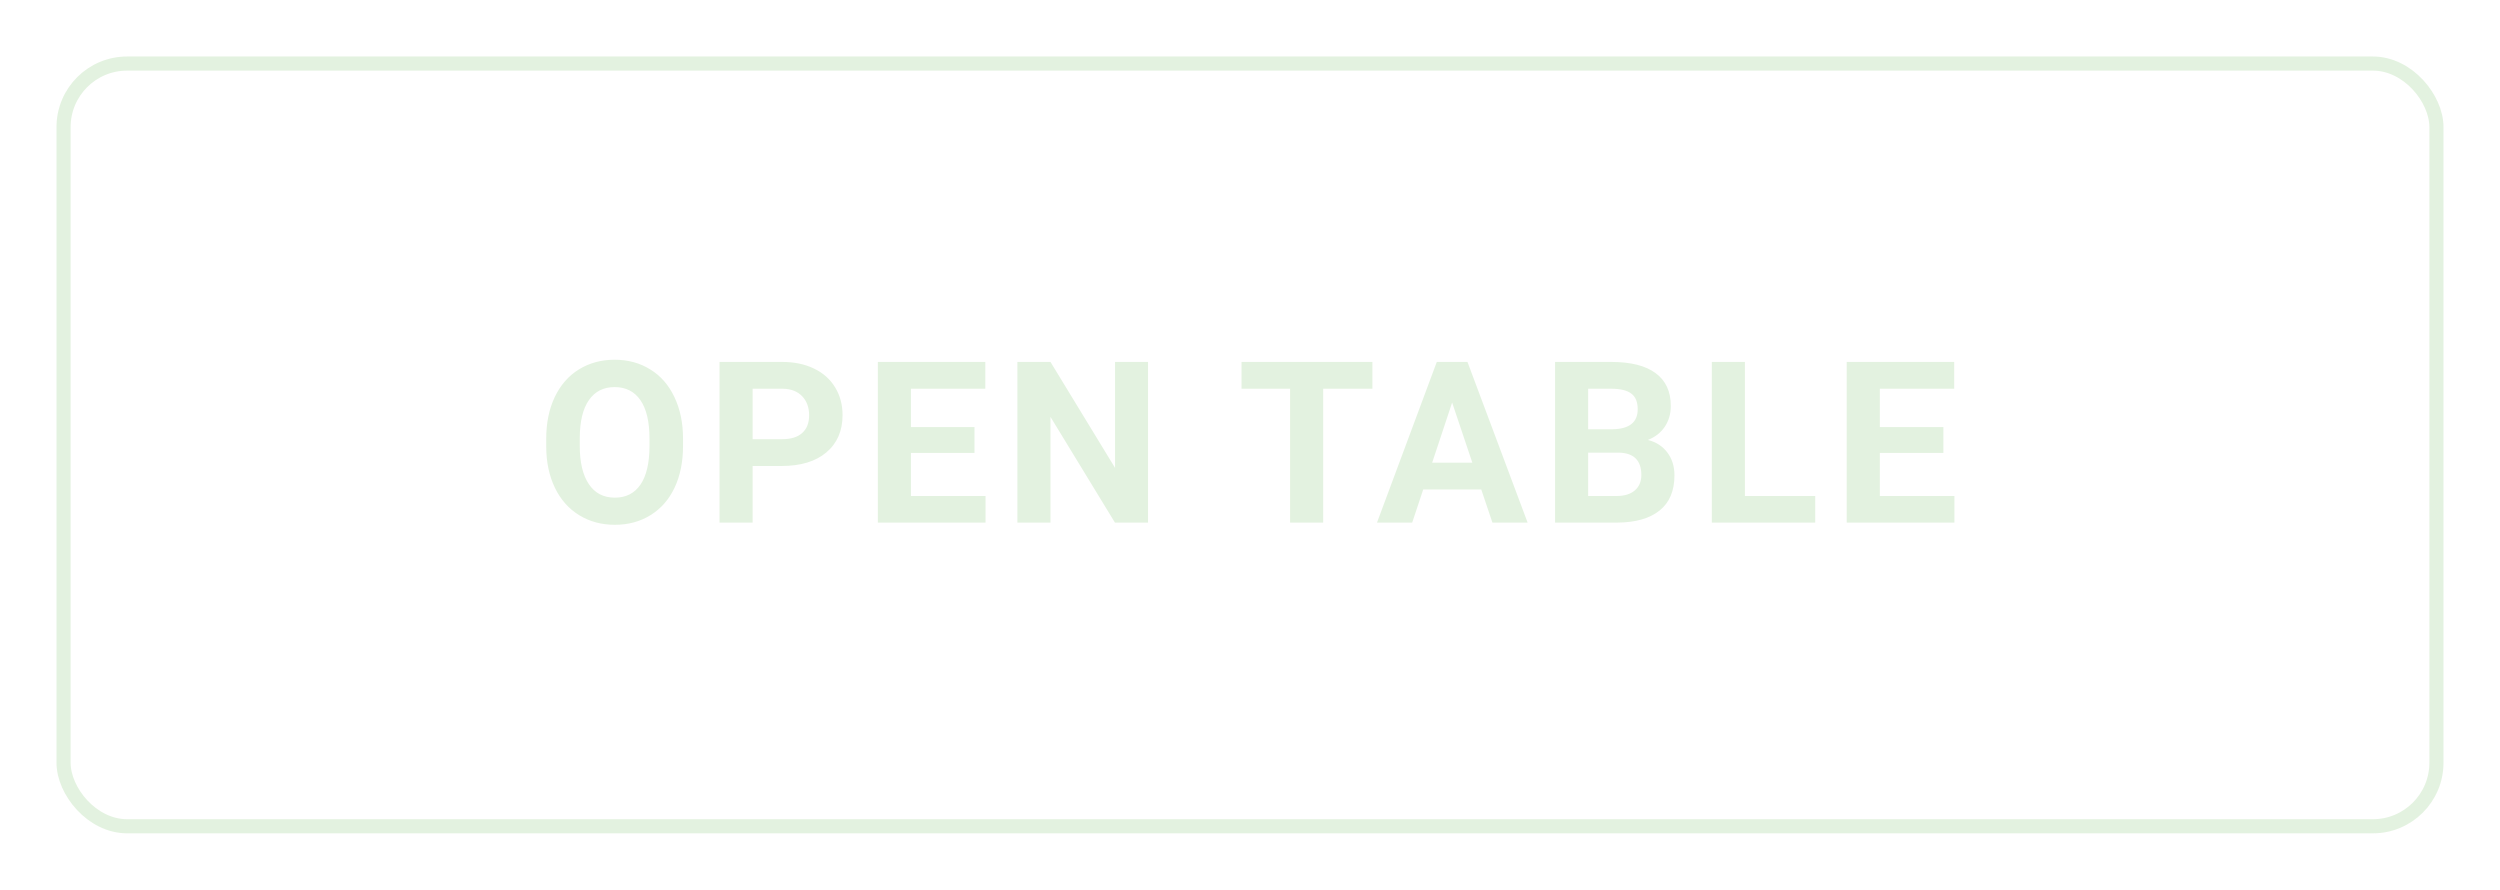 <svg width="177" height="63" viewBox="0 0 177 63" fill="none" xmlns="http://www.w3.org/2000/svg">
<g opacity="0.2" filter="url(#filter0_d_43_1371)">
<rect x="4" y="4" width="169" height="55" rx="5" fill="white"/>
<rect x="4.5" y="4.5" width="168" height="54" rx="4.5" stroke="#74BF63"/>
<path d="M48.359 31.57C48.359 32.69 48.161 33.672 47.766 34.516C47.37 35.359 46.802 36.01 46.062 36.469C45.328 36.927 44.484 37.156 43.531 37.156C42.589 37.156 41.747 36.93 41.008 36.477C40.268 36.023 39.695 35.378 39.289 34.539C38.883 33.695 38.677 32.727 38.672 31.633V31.07C38.672 29.951 38.872 28.966 39.273 28.117C39.68 27.263 40.25 26.609 40.984 26.156C41.724 25.698 42.568 25.469 43.516 25.469C44.464 25.469 45.305 25.698 46.039 26.156C46.779 26.609 47.349 27.263 47.75 28.117C48.156 28.966 48.359 29.948 48.359 31.062V31.57ZM45.984 31.055C45.984 29.862 45.771 28.956 45.344 28.336C44.917 27.716 44.307 27.406 43.516 27.406C42.729 27.406 42.122 27.713 41.695 28.328C41.268 28.938 41.052 29.833 41.047 31.016V31.57C41.047 32.732 41.26 33.633 41.688 34.273C42.115 34.914 42.729 35.234 43.531 35.234C44.318 35.234 44.922 34.927 45.344 34.312C45.766 33.693 45.979 32.792 45.984 31.609V31.055ZM53.286 32.992V37H50.943V25.625H55.38C56.234 25.625 56.984 25.781 57.63 26.094C58.281 26.406 58.781 26.852 59.13 27.43C59.479 28.003 59.653 28.656 59.653 29.391C59.653 30.505 59.271 31.385 58.505 32.031C57.745 32.672 56.69 32.992 55.341 32.992H53.286ZM53.286 31.094H55.38C56 31.094 56.471 30.948 56.794 30.656C57.122 30.365 57.286 29.948 57.286 29.406C57.286 28.849 57.122 28.398 56.794 28.055C56.466 27.711 56.013 27.534 55.435 27.523H53.286V31.094ZM68.994 32.07H64.494V35.117H69.776V37H62.151V25.625H69.76V27.523H64.494V30.234H68.994V32.07ZM81.281 37H78.937L74.374 29.516V37H72.031V25.625H74.374L78.945 33.125V25.625H81.281V37ZM97.166 27.523H93.681V37H91.338V27.523H87.9V25.625H97.166V27.523ZM104.874 34.656H100.764L99.983 37H97.491L101.725 25.625H103.897L108.155 37H105.663L104.874 34.656ZM101.397 32.758H104.241L102.811 28.5L101.397 32.758ZM110.098 37V25.625H114.082C115.462 25.625 116.509 25.891 117.223 26.422C117.936 26.948 118.293 27.721 118.293 28.742C118.293 29.299 118.15 29.792 117.863 30.219C117.577 30.641 117.178 30.951 116.668 31.148C117.251 31.294 117.709 31.588 118.043 32.031C118.381 32.474 118.551 33.016 118.551 33.656C118.551 34.75 118.202 35.578 117.504 36.141C116.806 36.703 115.811 36.99 114.519 37H110.098ZM112.441 32.047V35.117H114.449C115.001 35.117 115.431 34.987 115.738 34.727C116.051 34.461 116.207 34.096 116.207 33.633C116.207 32.591 115.668 32.062 114.59 32.047H112.441ZM112.441 30.391H114.176C115.358 30.37 115.949 29.898 115.949 28.977C115.949 28.461 115.798 28.091 115.496 27.867C115.199 27.638 114.728 27.523 114.082 27.523H112.441V30.391ZM123.54 35.117H128.517V37H121.196V25.625H123.54V35.117ZM137.592 32.07H133.092V35.117H138.373V37H130.748V25.625H138.357V27.523H133.092V30.234H137.592V32.07Z" fill="#74BF63"/>
</g>
<defs>
<filter id="filter0_d_43_1371" x="0" y="0" width="177" height="63" filterUnits="userSpaceOnUse" color-interpolation-filters="sRGB">
<feFlood flood-opacity="0" result="BackgroundImageFix"/>
<feColorMatrix in="SourceAlpha" type="matrix" values="0 0 0 0 0 0 0 0 0 0 0 0 0 0 0 0 0 0 127 0" result="hardAlpha"/>
<feOffset/>
<feGaussianBlur stdDeviation="2"/>
<feColorMatrix type="matrix" values="0 0 0 0 0 0 0 0 0 0 0 0 0 0 0 0 0 0 0.25 0"/>
<feBlend mode="normal" in2="BackgroundImageFix" result="effect1_dropShadow_43_1371"/>
<feBlend mode="normal" in="SourceGraphic" in2="effect1_dropShadow_43_1371" result="shape"/>
</filter>
</defs>
</svg>
